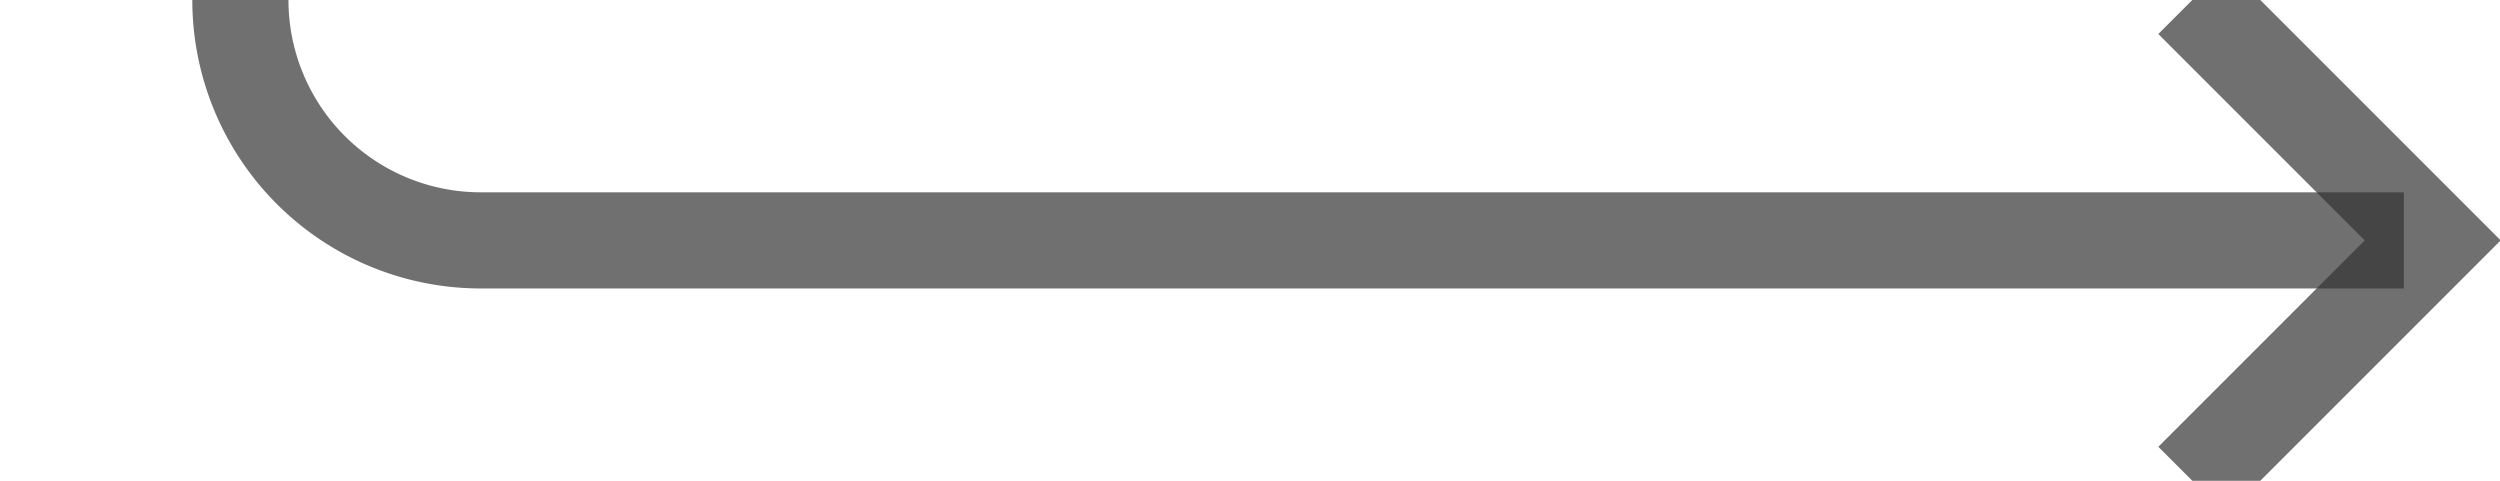 ﻿<?xml version="1.0" encoding="utf-8"?>
<svg version="1.1" xmlns:xlink="http://www.w3.org/1999/xlink" width="52px" height="10px" preserveAspectRatio="xMinYMid meet" viewBox="475 3442  52 8" xmlns="http://www.w3.org/2000/svg">
  <path d="M 448 3330  L 475 3330  A 5 5 0 0 1 480 3335 L 480 3441  A 5 5 0 0 0 485 3446 L 525 3446  " stroke-width="2" stroke="#333333" fill="none" stroke-opacity="0.698" />
  <path d="M 519.893 3441.707  L 524.186 3446  L 519.893 3450.293  L 521.307 3451.707  L 526.307 3446.707  L 527.014 3446  L 526.307 3445.293  L 521.307 3440.293  L 519.893 3441.707  Z " fill-rule="nonzero" fill="#333333" stroke="none" fill-opacity="0.698" />
</svg>
